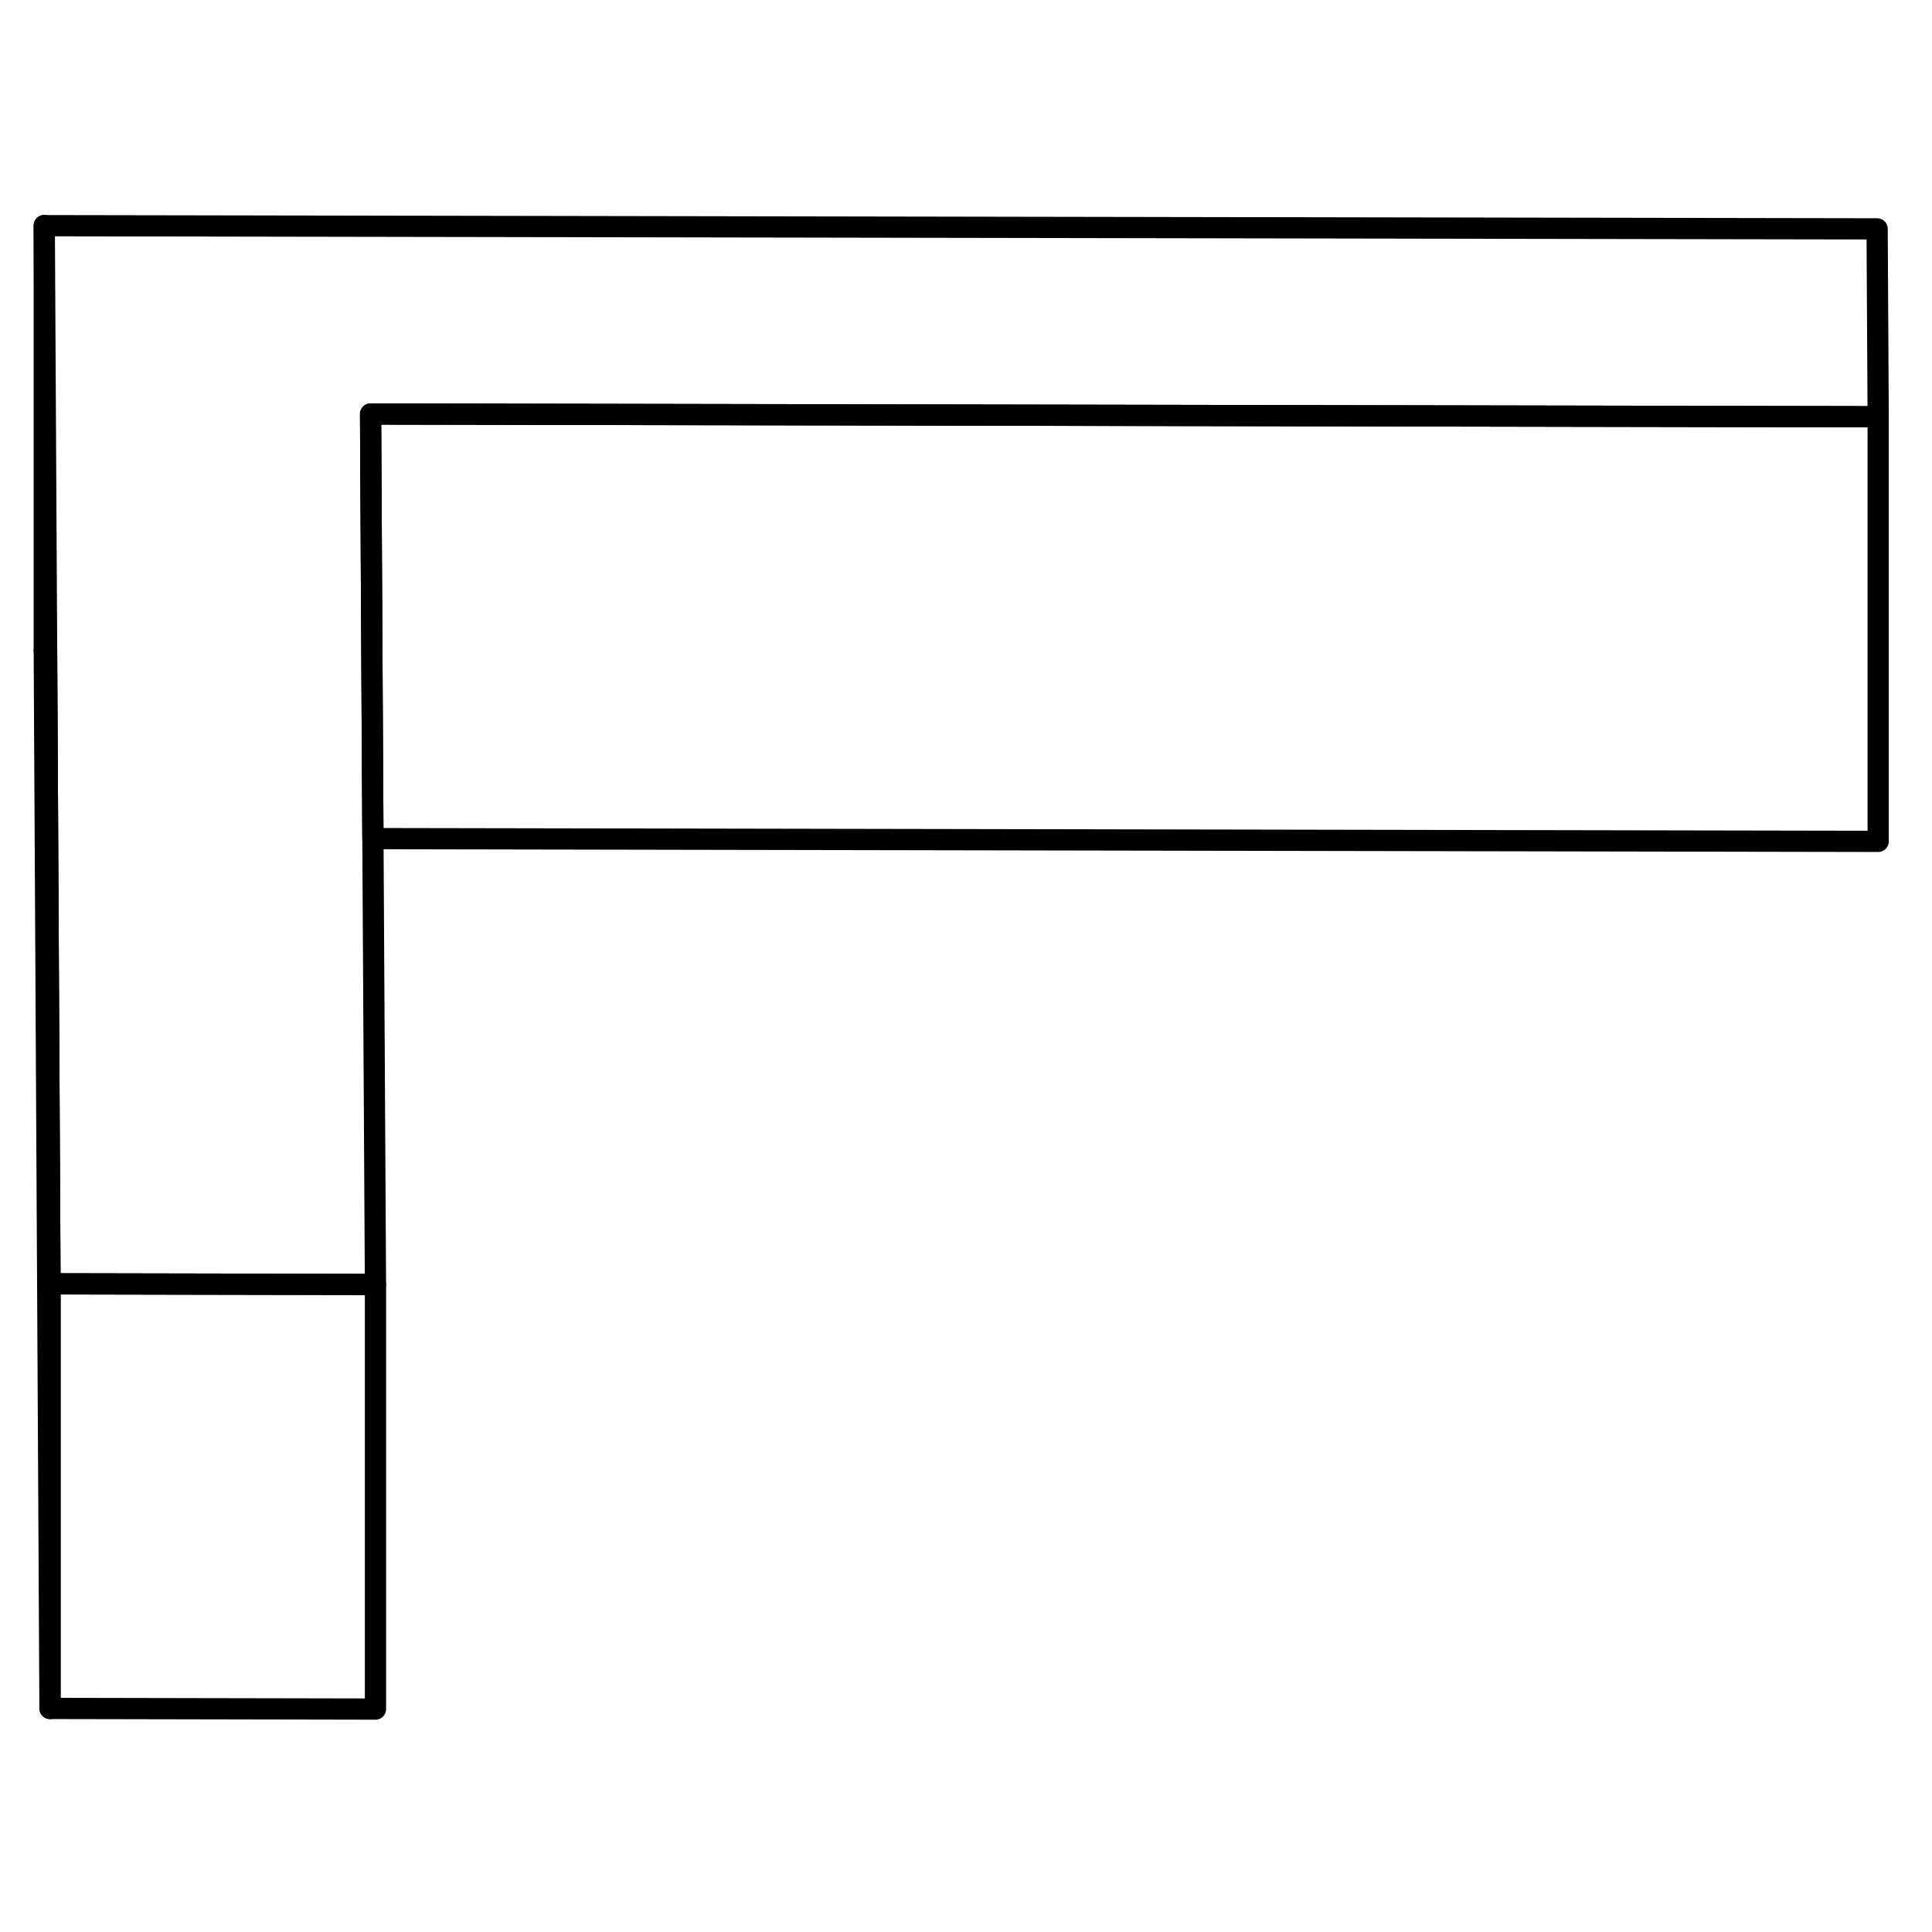 <svg width="48" height="48" viewBox="0 0 91 74" fill="none" xmlns="http://www.w3.org/2000/svg" stroke-width="1px"
     stroke-linecap="round" stroke-linejoin="round">
    <path d="M17.685 52V72L2.355 71.97V51.97L17.575 52H17.685Z" stroke="currentColor" stroke-linejoin="round"/>
    <path d="M2.355 51.97V71.97L2.085 22.13H2.195L2.355 51.97Z" stroke="currentColor" stroke-linejoin="round"/>
    <path d="M17.565 31L17.685 52H17.575L2.355 51.97L2.195 22.13L2.085 2.13L88.415 2.28L88.465 11.13L17.455 11L17.515 22.16L17.565 31Z" stroke="currentColor" stroke-linejoin="round"/>
    <path d="M88.465 11.13V31.13L17.565 31L17.515 22.16L17.455 11L88.465 11.13Z" stroke="currentColor" stroke-linejoin="round"/>
    <path d="M2.085 2.12V22.12" stroke="currentColor" stroke-linejoin="round"/>
</svg>